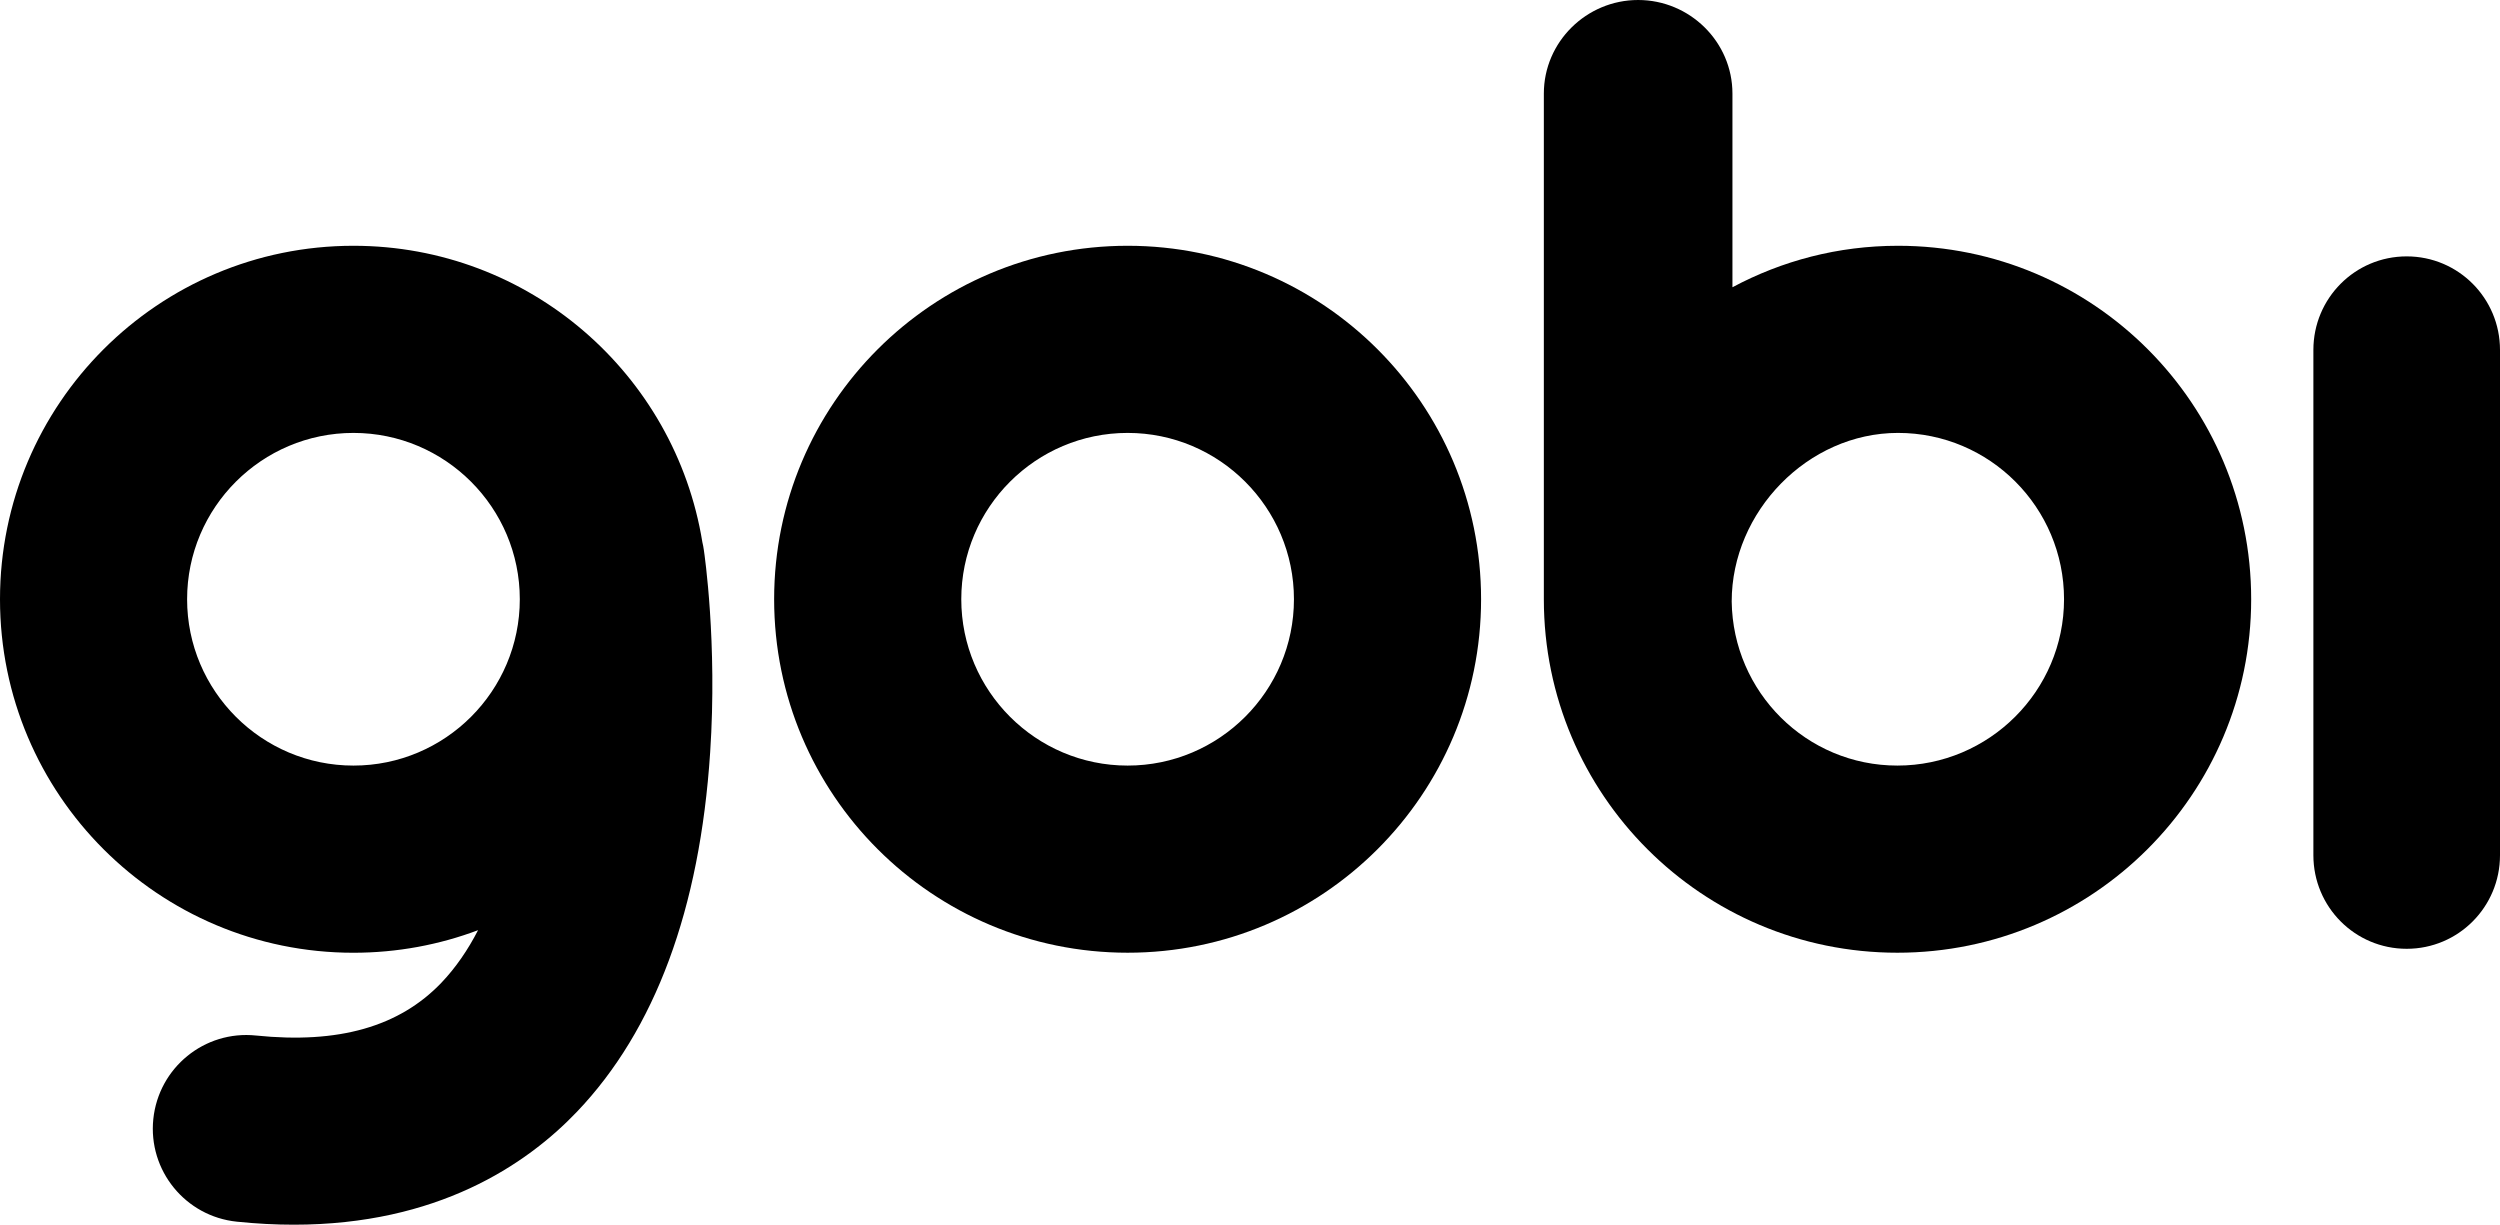 <?xml version="1.0" encoding="UTF-8" standalone="no"?>
<svg
    version="1.1"
    id="Layer_1"
    xmlns="http://www.w3.org/2000/svg"
    xmlns:xlink="http://www.w3.org/1999/xlink"
    x="0px"
    y="0px"
    width="77.082px"
    height="37.761px"
    viewBox="0 0 77.082 37.761"
    enable-background="new 0 0 77.082 37.761"
    xml:space="preserve"
  >
    <g>
      <path
        fill="currentColor"
        d="M34.768,7.578c-6.02,0-10.899,4.879-10.899,10.898s4.88,10.899,10.899,10.899
		c6.019,0,10.898-4.88,10.898-10.899S40.787,7.578,34.768,7.578z M34.768,23.605c-2.829,0-5.129-2.301-5.129-5.129
		c0-2.828,2.3-5.128,5.129-5.128c2.828,0,5.128,2.301,5.128,5.128C39.896,21.305,37.595,23.605,34.768,23.605z"
      />
      <path
        fill="currentColor"
        d="M58.522,7.578c-1.854,0-3.58,0.463-5.106,1.279V2.885C53.416,1.292,52.101,0,50.508,0
		s-2.907,1.292-2.907,2.885v15.389c0,0.067,0,0.135,0,0.202c0,6.02,4.881,10.899,10.9,10.899c6.019,0,10.909-4.88,
    10.909-10.899
		S64.542,7.578,58.522,7.578z M53.393,18.545c0-2.768,2.345-5.197,5.129-5.197c2.829,0,5.118,2.301,5.118,5.128
		c0,2.828-2.311,5.129-5.139,5.129C55.697,23.605,53.43,21.342,53.393,18.545"
      />
      <path
        fill="currentColor"
        d="M21.656,16.717c-0.841-5.183-5.337-9.139-10.758-9.139C4.88,7.578,0,12.457,0,18.477
		s4.88,10.899,10.898,10.899c1.353,0,2.648-0.247,3.842-0.696c-0.312,0.606-0.687,1.156-1.132,1.622
		c-1.299,1.356-3.168,1.888-5.716,1.626c-1.586-0.165-3.001,0.991-3.165,2.576c-0.163,1.586,0.991,3.002,2.576,3.164
		c0.613,0.063,1.198,0.093,1.756,0.093c4.414,0,7.157-1.835,8.729-3.481c2.408-2.522,3.79-6.25,4.108-11.078
		c0.225-3.388-0.177-6.126-0.194-6.241C21.691,16.877,21.675,16.796,21.656,16.717z M10.898,23.605
		c-2.828,0-5.129-2.301-5.129-5.129c0-2.828,2.301-5.128,5.129-5.128c2.829,0,5.129,2.301,5.129,5.128
		C16.027,21.305,13.728,23.605,10.898,23.605z"
      />
      <path
        fill="currentColor"
        d="M74.205,7.905c-1.594,0-2.877,1.291-2.877,2.885v15.579c0,1.593,1.283,2.885,2.877,2.885
		s2.877-1.292,2.877-2.885V10.79C77.082,9.196,75.798,7.905,74.205,7.905z"
      />
    </g>
  </svg>
